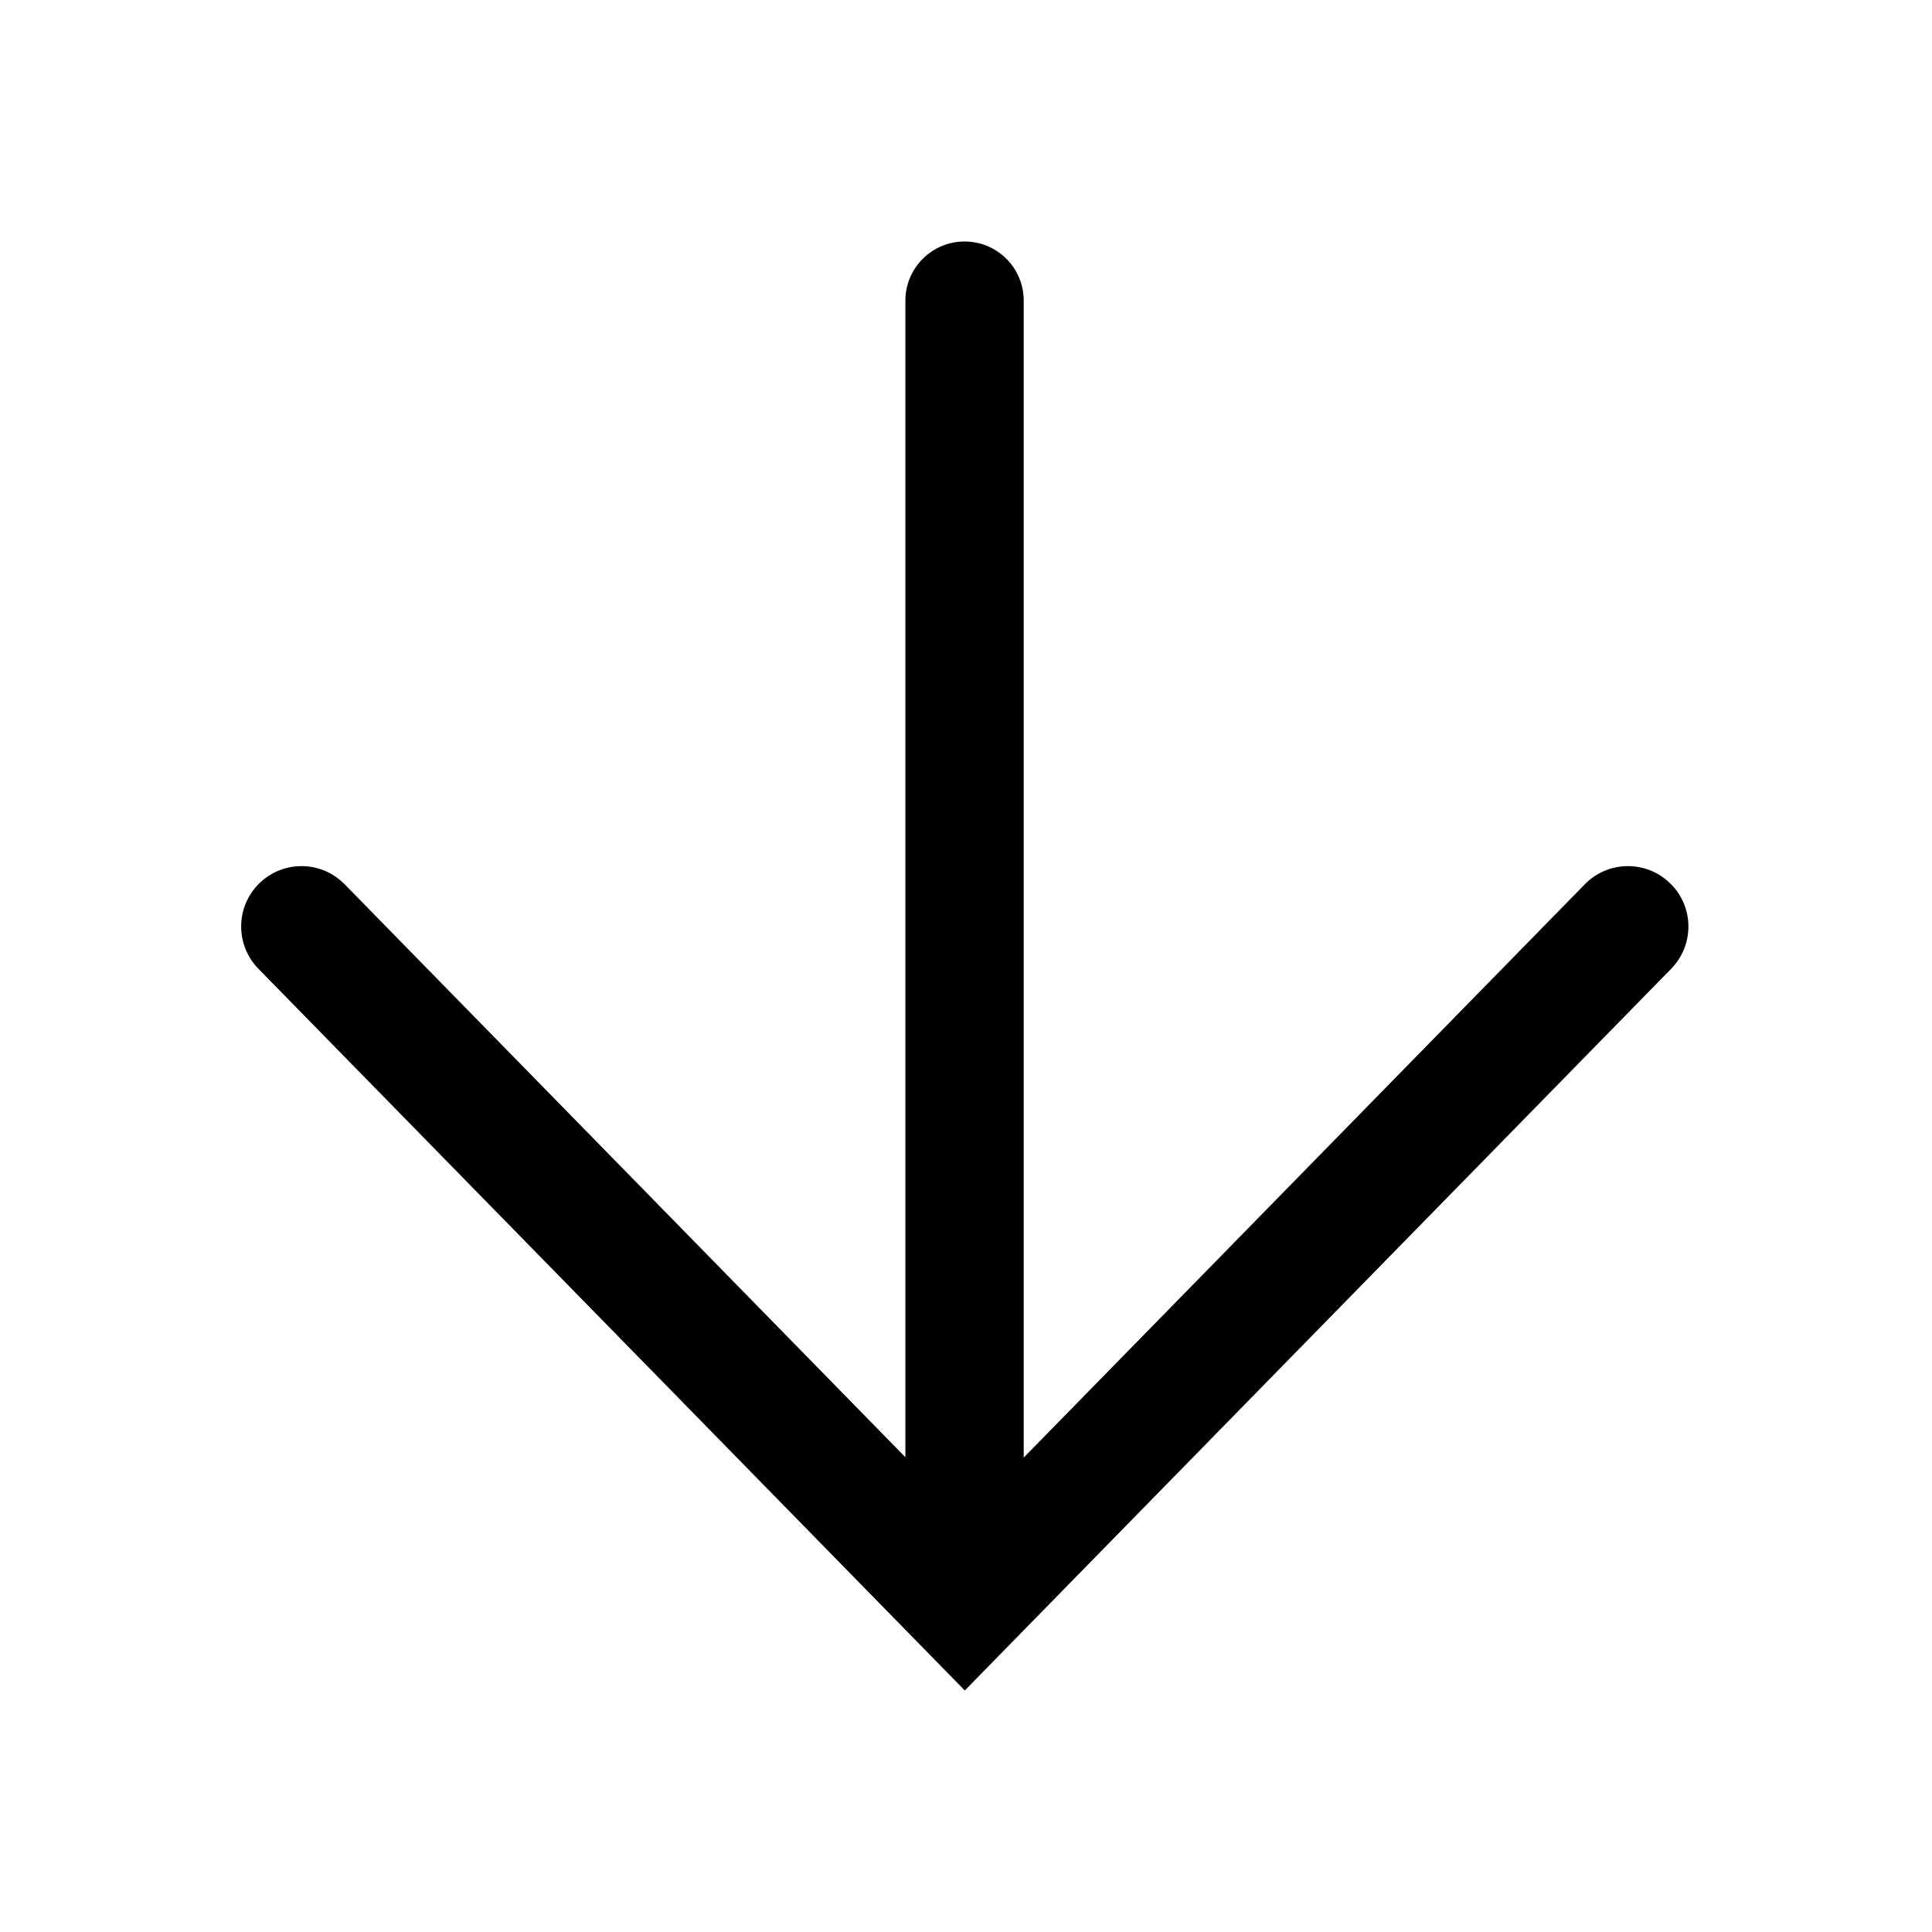 <svg width="16" height="16" viewBox="0 0 16 16" fill="none" xmlns="http://www.w3.org/2000/svg">
<path fill-rule="evenodd" clip-rule="evenodd" d="M2.854 7.323C2.661 7.126 2.345 7.122 2.147 7.316C1.95 7.509 1.947 7.825 2.14 8.023L7.633 13.635L7.99 14L8.347 13.635L13.84 8.023C14.033 7.825 14.03 7.509 13.832 7.316C13.635 7.122 13.318 7.126 13.125 7.323L8.478 12.071V2.49C8.478 2.219 8.259 2 7.988 2C7.718 2 7.498 2.219 7.498 2.49L7.498 12.068L2.854 7.323Z" fill="black"/>
</svg>
